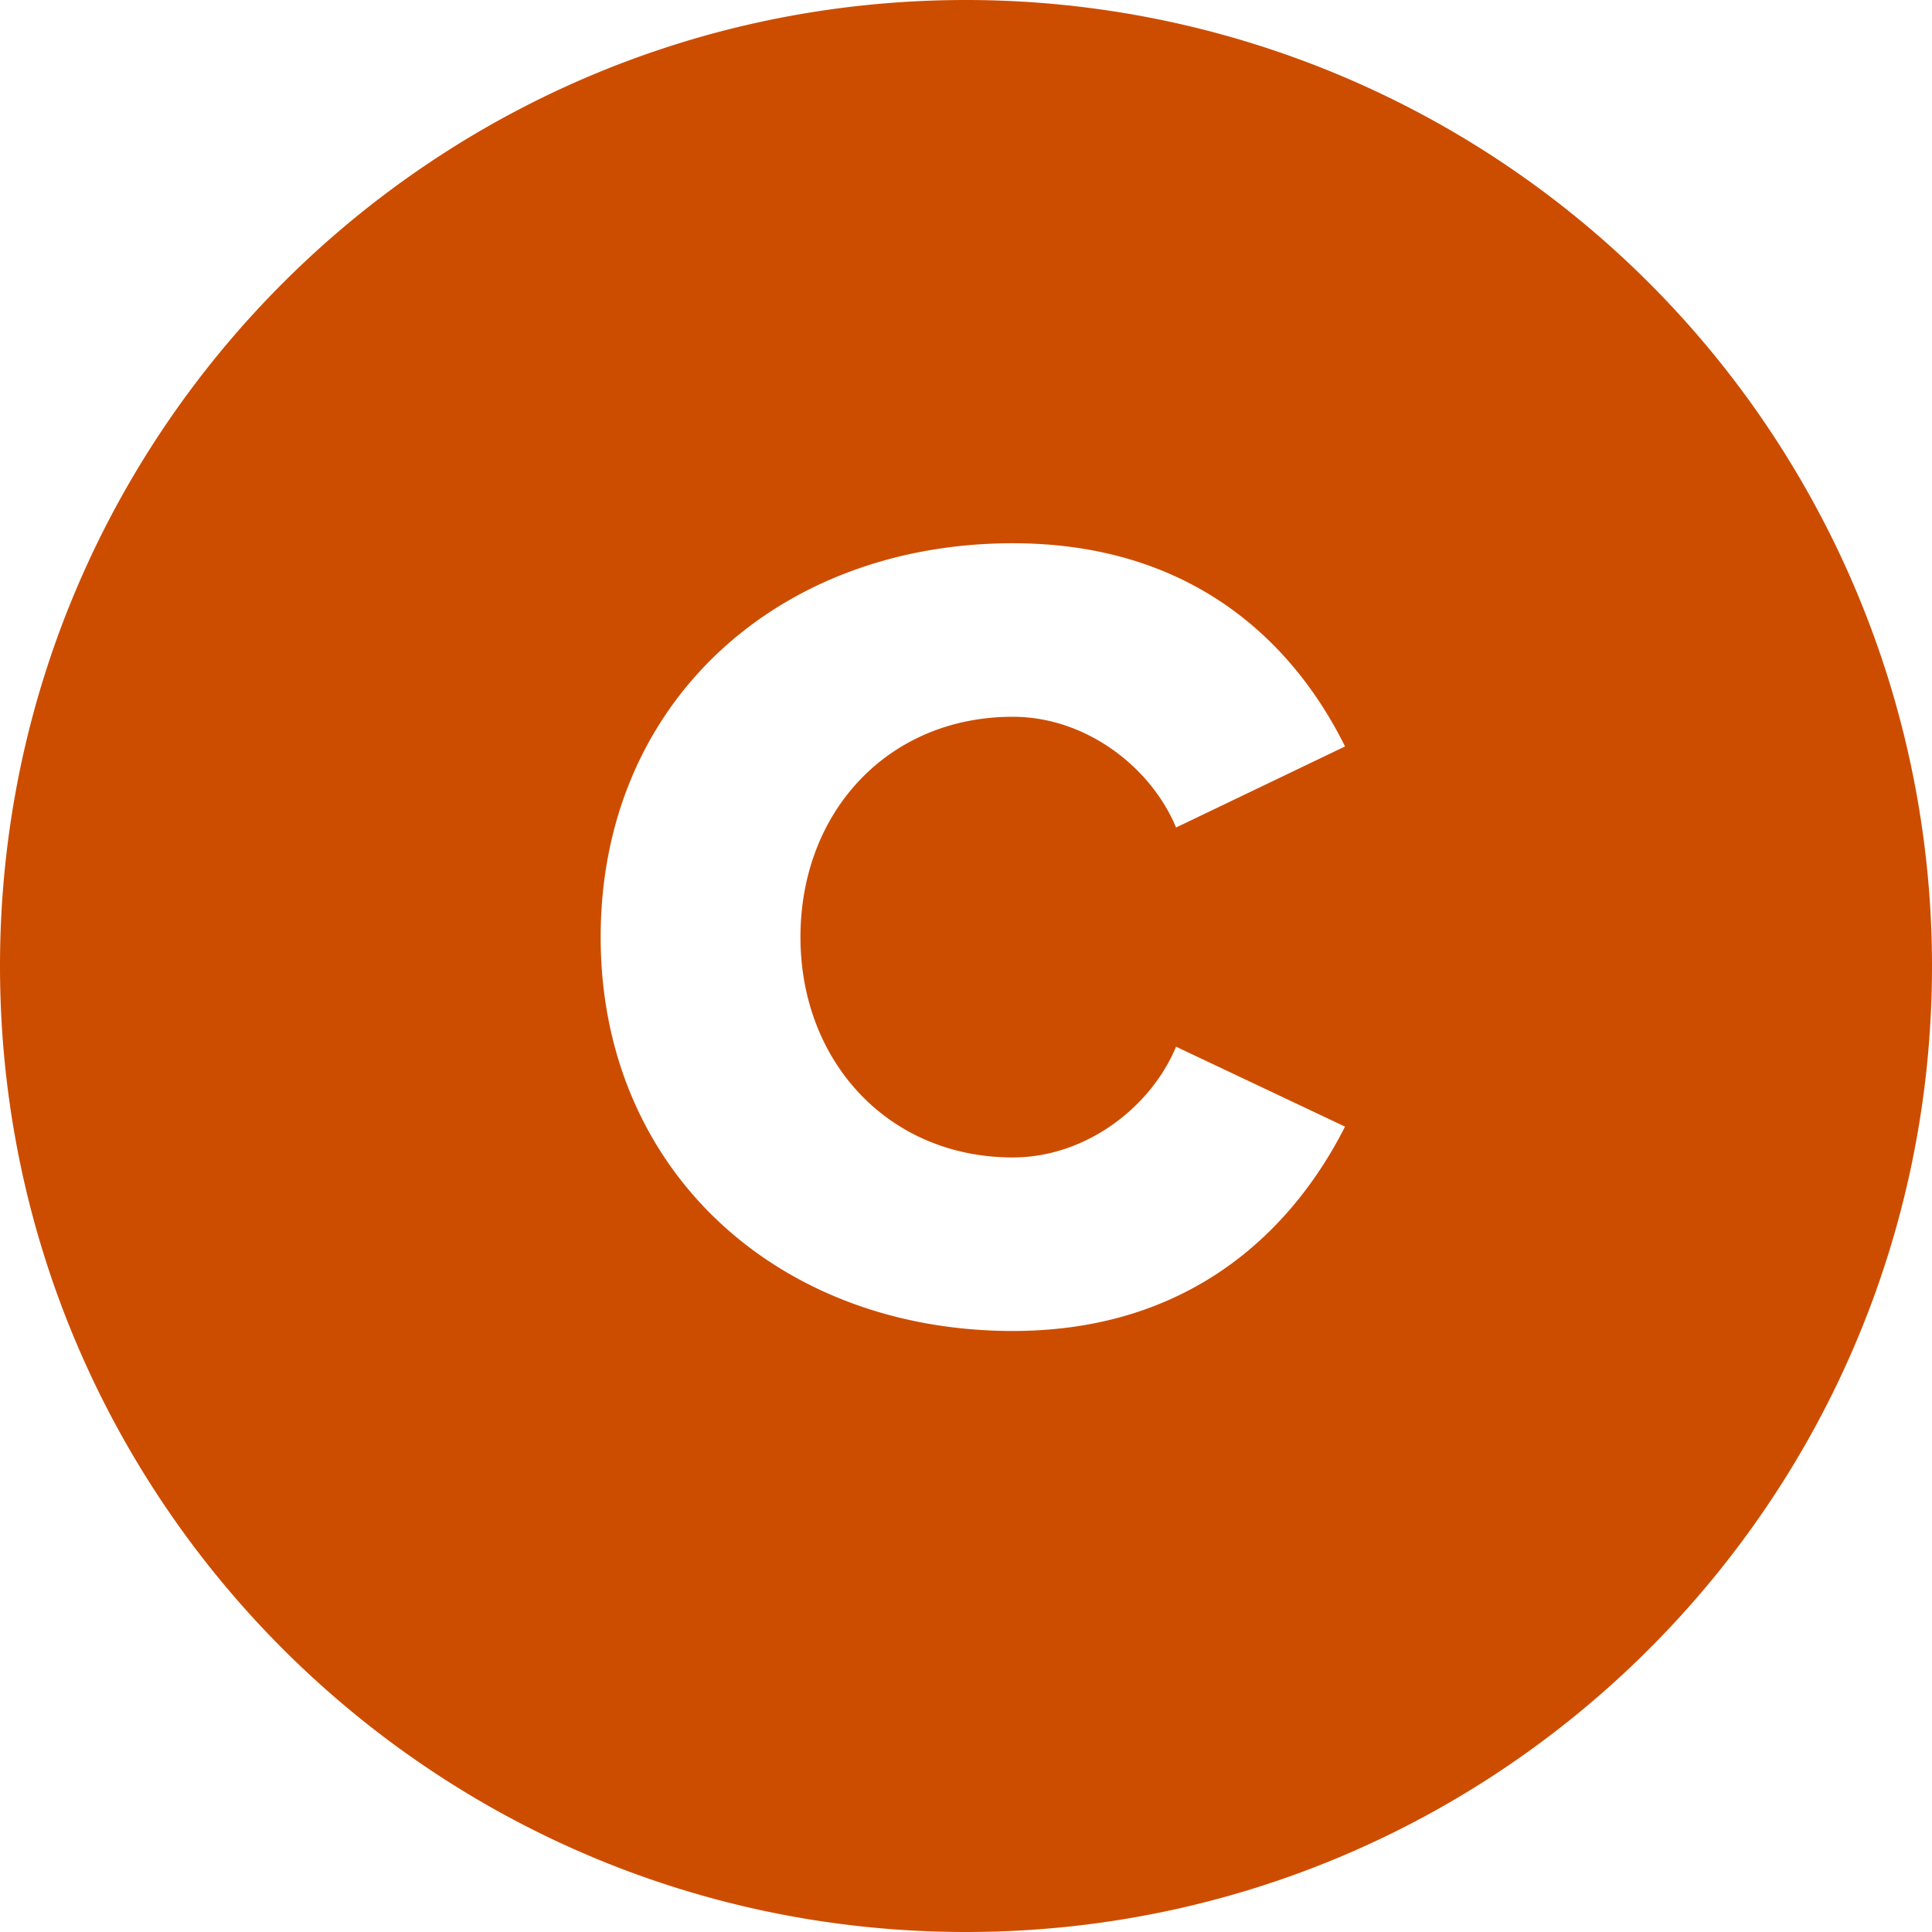 <svg xmlns="http://www.w3.org/2000/svg" width="22" height="22"><path fill="#CD4D00" d="M11 0a11 11 0 0 1 11 11c0 6.075-4.925 11-11 11S0 17.075 0 11 4.925 0 11 0zm.533 15.156c2.093 0 3.224-1.222 3.783-2.327l-1.924-.91c-.286.689-1.027 1.261-1.859 1.261-1.417 0-2.418-1.092-2.418-2.509 0-1.43 1.001-2.509 2.418-2.509.832 0 1.573.572 1.859 1.261l1.924-.923c-.559-1.131-1.69-2.314-3.783-2.314-2.665 0-4.693 1.807-4.693 4.485 0 2.665 2.028 4.485 4.693 4.485z"/></svg>